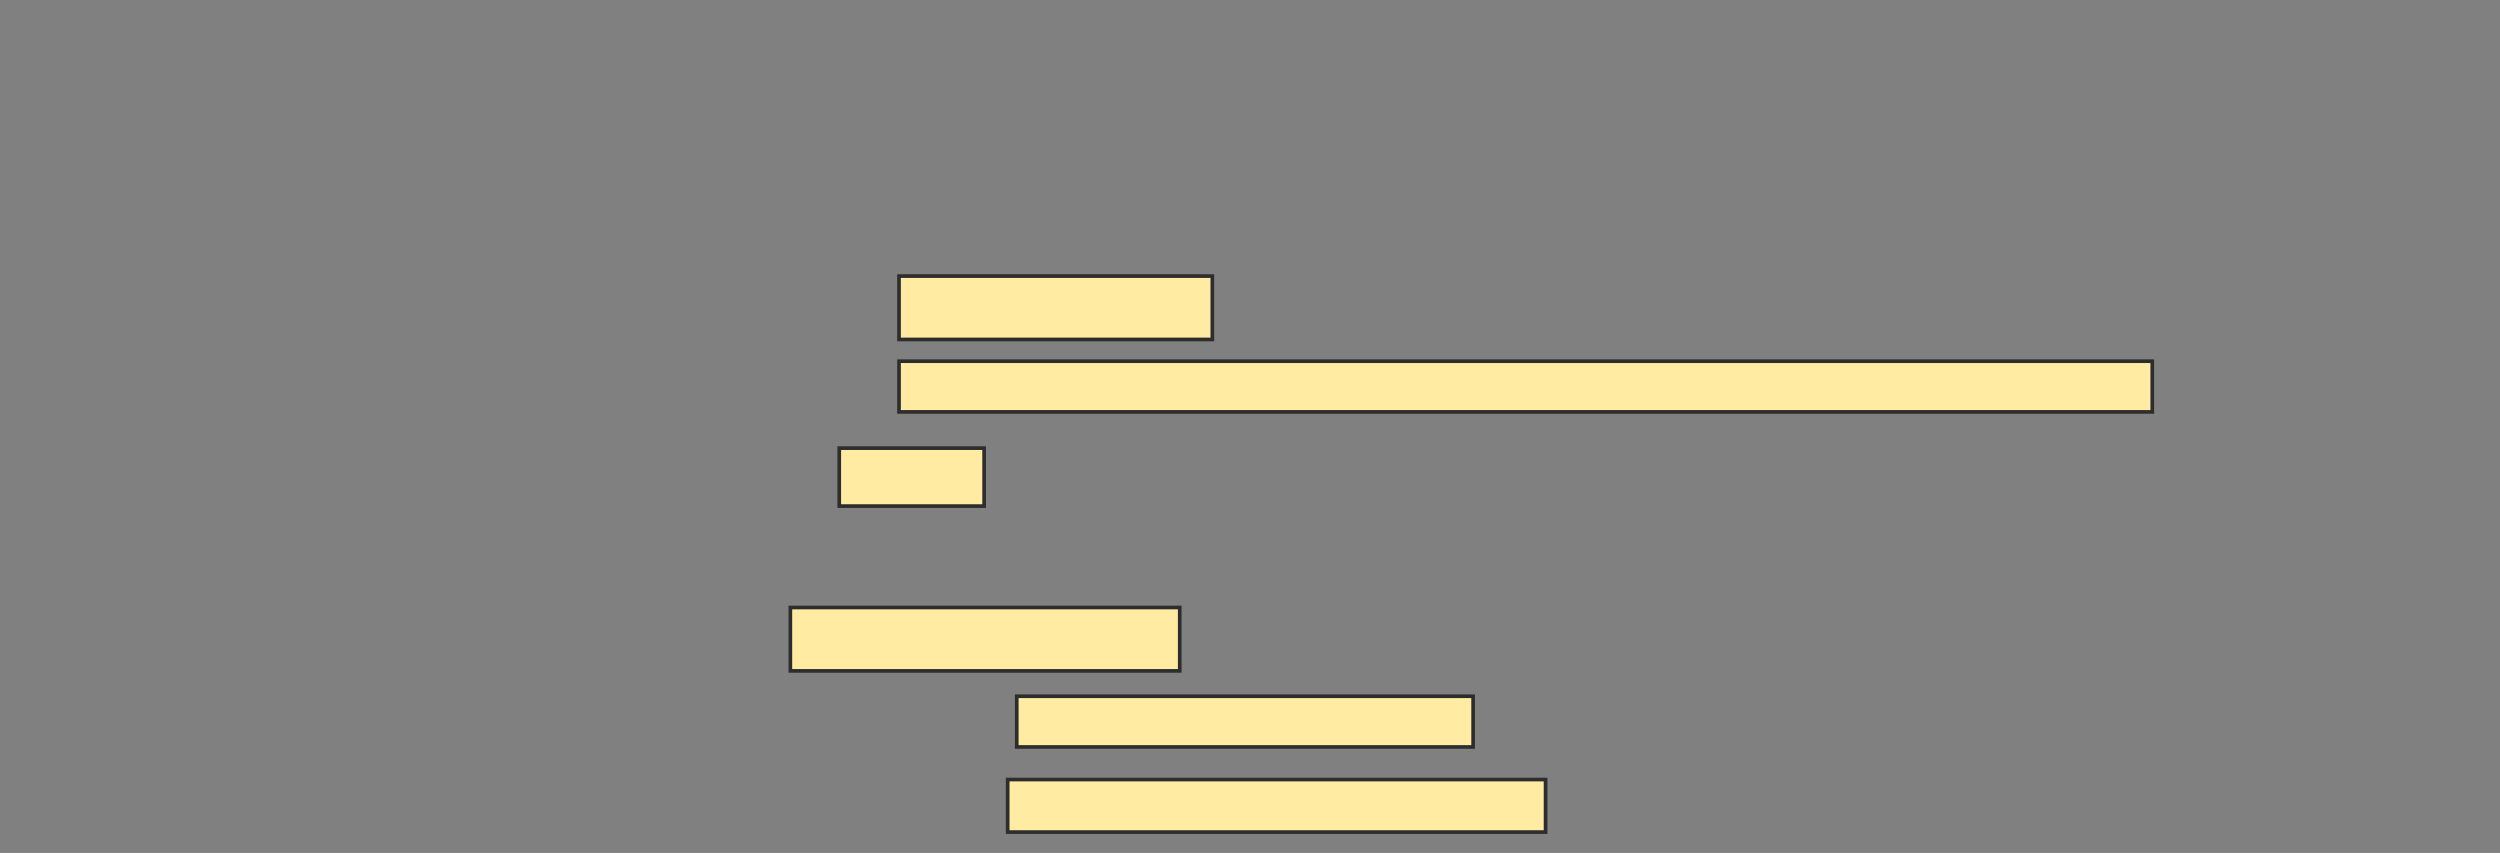 <svg xmlns="http://www.w3.org/2000/svg" width="680" height="232">
 <rect width="100%" height="100%" fill="#808080" stroke="none"/>
 <!-- Created with Image Occlusion Enhanced -->
 <g>
  <title>Labels</title>
 </g>
 <g>
  <title>Masks</title>
  <g id="23b3d4817a5e4eec94da918255f6497f-ao-1">
   <rect height="17.241" width="85.222" y="75.094" x="244.532" stroke="#2D2D2D" fill="#FFEBA2"/>
   <rect height="13.793" width="340.887" y="98.246" x="244.532" stroke="#2D2D2D" fill="#FFEBA2"/>
   <rect height="15.764" width="39.409" y="121.892" x="228.276" stroke="#2D2D2D" fill="#FFEBA2"/>
   <rect height="17.241" width="105.911" y="165.241" x="214.975" stroke="#2D2D2D" fill="#FFEBA2"/>
   <rect height="13.793" width="124.138" y="189.379" x="276.552" stroke="#2D2D2D" fill="#FFEBA2"/>
   <rect height="14.286" width="146.305" y="212.039" x="274.089" stroke="#2D2D2D" fill="#FFEBA2"/>
  </g>
 </g>
</svg>
